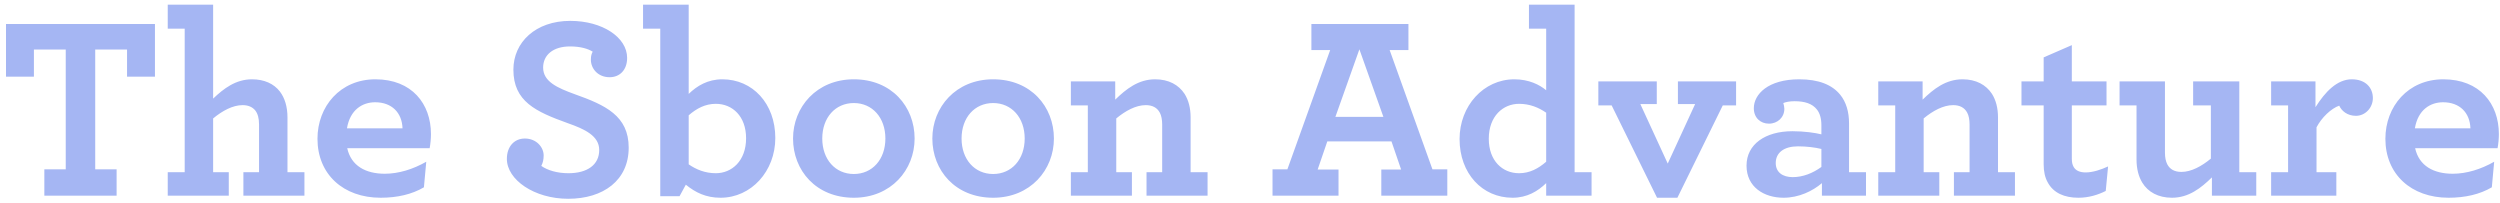 <svg xmlns="http://www.w3.org/2000/svg" width="345" height="28" viewBox="0 0 345 28">
  <path fill="#A5B6F3" fill-rule="evenodd" d="M2734.12,1729 L2744.092,1729 L2744.092,1725.364 L2741.14,1725.364 L2741.14,1708.84 L2745.532,1708.84 L2745.532,1712.584 L2749.384,1712.584 L2749.384,1705.312 L2728.828,1705.312 L2728.828,1712.584 L2732.68,1712.584 L2732.68,1708.84 L2737.072,1708.84 L2737.072,1725.364 L2734.12,1725.364 L2734.12,1729 Z M2753.488,1705.96 L2753.488,1725.76 L2751.148,1725.76 L2751.148,1729 L2759.572,1729 L2759.572,1725.76 L2757.412,1725.76 L2757.412,1718.344 C2758.672,1717.3 2760.112,1716.508 2761.48,1716.508 C2762.236,1716.508 2762.848,1716.76 2763.244,1717.264 C2763.568,1717.696 2763.748,1718.308 2763.748,1719.172 L2763.748,1725.76 L2761.588,1725.76 L2761.588,1729 L2770.012,1729 L2770.012,1725.76 L2767.672,1725.76 L2767.672,1718.2 C2767.672,1716.76 2767.312,1715.536 2766.628,1714.636 C2765.8,1713.556 2764.468,1712.944 2762.776,1712.944 C2760.544,1712.944 2758.888,1714.204 2757.412,1715.608 L2757.412,1702.648 L2751.148,1702.648 L2751.148,1705.96 L2753.488,1705.96 Z M2787.292,1722.448 L2775.916,1722.448 C2776.456,1724.896 2778.472,1725.976 2781.1,1725.976 C2783.008,1725.976 2784.988,1725.364 2786.824,1724.32 L2786.5,1727.848 C2784.844,1728.82 2782.828,1729.288 2780.524,1729.288 C2775.376,1729.288 2771.812,1726.048 2771.812,1721.152 C2771.812,1716.688 2774.944,1712.944 2779.804,1712.944 C2784.844,1712.944 2787.472,1716.328 2787.472,1720.504 C2787.472,1721.116 2787.4,1721.908 2787.292,1722.448 Z M2779.768,1716.112 C2778.04,1716.112 2776.312,1717.12 2775.88,1719.712 L2783.548,1719.712 C2783.476,1717.552 2782.072,1716.112 2779.768,1716.112 Z M2806.408,1729.432 C2811.268,1729.432 2814.76,1726.876 2814.76,1722.376 C2814.76,1717.984 2811.556,1716.508 2807.308,1714.996 C2804.932,1714.132 2802.952,1713.268 2802.952,1711.324 C2802.952,1709.596 2804.32,1708.408 2806.66,1708.408 C2808.136,1708.408 2809.144,1708.732 2809.792,1709.128 C2809.648,1709.416 2809.54,1709.668 2809.54,1710.244 C2809.54,1711.432 2810.476,1712.656 2812.132,1712.656 C2813.5,1712.656 2814.544,1711.684 2814.544,1709.992 C2814.544,1707.148 2811.124,1704.88 2806.696,1704.88 C2801.908,1704.88 2798.848,1707.832 2798.848,1711.612 C2798.848,1716.004 2801.944,1717.408 2806.336,1718.992 C2808.712,1719.82 2810.692,1720.756 2810.692,1722.7 C2810.692,1724.752 2809.036,1725.904 2806.444,1725.904 C2804.896,1725.904 2803.564,1725.508 2802.7,1724.896 C2802.916,1724.464 2803.024,1724.032 2803.024,1723.456 C2803.024,1722.304 2802.016,1721.116 2800.432,1721.116 C2798.956,1721.116 2797.948,1722.232 2797.948,1723.924 C2797.948,1726.804 2801.728,1729.432 2806.408,1729.432 Z M2827.432,1729.288 C2825.416,1729.288 2823.976,1728.568 2822.644,1727.488 L2821.78,1729.072 L2819.116,1729.072 L2819.116,1705.96 L2816.74,1705.96 L2816.74,1702.648 L2823.04,1702.648 L2823.04,1714.96 C2824.192,1713.844 2825.668,1712.944 2827.684,1712.944 C2831.86,1712.944 2834.992,1716.292 2834.992,1721.044 C2834.992,1725.616 2831.68,1729.288 2827.432,1729.288 Z M2826.784,1725.904 C2828.98,1725.904 2830.96,1724.212 2830.96,1721.08 C2830.96,1718.056 2829.088,1716.328 2826.784,1716.328 C2825.308,1716.328 2824.12,1716.976 2823.04,1717.912 L2823.04,1724.68 C2824.084,1725.4 2825.308,1725.904 2826.784,1725.904 Z M2845.828,1729.288 C2840.608,1729.288 2837.44,1725.508 2837.44,1721.116 C2837.44,1716.796 2840.68,1712.944 2845.828,1712.944 C2851.048,1712.944 2854.216,1716.724 2854.216,1721.116 C2854.216,1725.436 2850.976,1729.288 2845.828,1729.288 Z M2845.828,1726.012 C2848.384,1726.012 2850.184,1723.996 2850.184,1721.116 C2850.184,1718.236 2848.384,1716.22 2845.828,1716.22 C2843.272,1716.22 2841.472,1718.236 2841.472,1721.116 C2841.472,1723.996 2843.272,1726.012 2845.828,1726.012 Z M2865.052,1729.288 C2859.832,1729.288 2856.664,1725.508 2856.664,1721.116 C2856.664,1716.796 2859.904,1712.944 2865.052,1712.944 C2870.272,1712.944 2873.44,1716.724 2873.44,1721.116 C2873.44,1725.436 2870.2,1729.288 2865.052,1729.288 Z M2865.052,1726.012 C2867.608,1726.012 2869.408,1723.996 2869.408,1721.116 C2869.408,1718.236 2867.608,1716.22 2865.052,1716.22 C2862.496,1716.22 2860.696,1718.236 2860.696,1721.116 C2860.696,1723.996 2862.496,1726.012 2865.052,1726.012 Z M2881.9,1713.232 L2875.78,1713.232 L2875.78,1716.544 L2878.12,1716.544 L2878.12,1725.76 L2875.78,1725.76 L2875.78,1729 L2884.204,1729 L2884.204,1725.76 L2882.044,1725.76 L2882.044,1718.344 C2883.304,1717.3 2884.744,1716.508 2886.112,1716.508 C2887.048,1716.508 2887.696,1716.868 2888.056,1717.552 C2888.272,1717.948 2888.38,1718.524 2888.38,1719.172 L2888.38,1725.76 L2886.22,1725.76 L2886.22,1729 L2894.644,1729 L2894.644,1725.76 L2892.304,1725.76 L2892.304,1718.2 C2892.304,1716.904 2892.016,1715.824 2891.476,1714.96 C2890.648,1713.7 2889.28,1712.944 2887.408,1712.944 C2885.104,1712.944 2883.412,1714.276 2881.9,1715.752 L2881.9,1713.232 Z M2903.608,1729 L2903.608,1725.364 L2905.66,1725.364 L2911.564,1708.912 L2908.972,1708.912 L2908.972,1705.312 L2922.364,1705.312 L2922.364,1708.912 L2919.772,1708.912 L2925.676,1725.364 L2927.728,1725.364 L2927.728,1729 L2918.62,1729 L2918.62,1725.4 L2921.356,1725.4 L2920.024,1721.512 L2911.168,1721.512 L2909.836,1725.4 L2912.716,1725.4 L2912.716,1729 L2903.608,1729 Z M2912.284,1718.128 L2918.908,1718.128 L2915.596,1708.804 L2912.284,1718.128 Z M2936.728,1729.288 C2932.552,1729.288 2929.42,1725.94 2929.42,1721.188 C2929.42,1716.616 2932.732,1712.944 2936.98,1712.944 C2938.996,1712.944 2940.472,1713.7 2941.372,1714.456 L2941.372,1705.96 L2938.996,1705.96 L2938.996,1702.648 L2945.296,1702.648 L2945.296,1725.76 L2947.636,1725.76 L2947.636,1729 L2941.372,1729 L2941.372,1727.272 C2940.22,1728.388 2938.744,1729.288 2936.728,1729.288 Z M2937.628,1725.904 C2939.104,1725.904 2940.292,1725.256 2941.372,1724.32 L2941.372,1717.552 C2940.328,1716.832 2939.104,1716.328 2937.628,1716.328 C2935.432,1716.328 2933.452,1718.02 2933.452,1721.152 C2933.452,1724.176 2935.324,1725.904 2937.628,1725.904 Z M2956.672,1729.288 L2959.48,1729.288 L2965.744,1716.544 L2967.58,1716.544 L2967.58,1713.232 L2959.552,1713.232 L2959.552,1716.364 L2961.928,1716.364 L2958.148,1724.572 L2954.368,1716.364 L2956.636,1716.364 L2956.636,1713.232 L2948.572,1713.232 L2948.572,1716.544 L2950.408,1716.544 L2956.672,1729.288 Z M2974.132,1729.288 C2971.432,1729.288 2969.02,1727.812 2969.02,1724.86 C2969.02,1721.908 2971.612,1720.108 2975.356,1720.108 C2976.976,1720.108 2978.488,1720.324 2979.352,1720.54 L2979.352,1719.28 C2979.352,1718.344 2979.136,1717.624 2978.74,1717.12 C2978.092,1716.292 2977.048,1715.968 2975.644,1715.968 C2974.96,1715.968 2974.456,1716.076 2974.096,1716.22 C2974.168,1716.436 2974.24,1716.796 2974.24,1717.012 C2974.24,1718.2 2973.304,1719.064 2972.116,1719.064 C2970.928,1719.064 2970.028,1718.236 2970.028,1716.94 C2970.028,1714.996 2972.008,1712.944 2976.292,1712.944 C2978.992,1712.944 2980.828,1713.7 2981.944,1715.068 C2982.772,1716.076 2983.168,1717.444 2983.168,1719.028 L2983.168,1725.76 L2985.508,1725.76 L2985.508,1729 L2979.424,1729 L2979.424,1727.272 C2978.164,1728.352 2976.256,1729.288 2974.132,1729.288 Z M2975.392,1726.444 C2976.796,1726.444 2978.164,1725.904 2979.352,1725.04 L2979.352,1722.556 C2978.452,1722.34 2977.336,1722.196 2976.112,1722.196 C2974.204,1722.196 2973.052,1723.06 2973.052,1724.5 C2973.052,1725.76 2973.988,1726.444 2975.392,1726.444 Z M2993.32,1713.232 L2987.2,1713.232 L2987.2,1716.544 L2989.54,1716.544 L2989.54,1725.76 L2987.2,1725.76 L2987.2,1729 L2995.624,1729 L2995.624,1725.76 L2993.464,1725.76 L2993.464,1718.344 C2994.724,1717.3 2996.164,1716.508 2997.532,1716.508 C2998.468,1716.508 2999.116,1716.868 2999.476,1717.552 C2999.692,1717.948 2999.8,1718.524 2999.8,1719.172 L2999.8,1725.76 L2997.64,1725.76 L2997.64,1729 L3006.064,1729 L3006.064,1725.76 L3003.724,1725.76 L3003.724,1718.2 C3003.724,1716.904 3003.436,1715.824 3002.896,1714.96 C3002.068,1713.7 3000.7,1712.944 2998.828,1712.944 C2996.524,1712.944 2994.832,1714.276 2993.32,1715.752 L2993.32,1713.232 Z M3014.812,1729.288 C3016.252,1729.288 3017.512,1728.892 3018.592,1728.352 L3018.916,1724.968 C3017.98,1725.4 3016.828,1725.796 3015.82,1725.796 C3015.028,1725.796 3014.452,1725.544 3014.164,1725.04 C3013.984,1724.716 3013.912,1724.392 3013.912,1723.888 L3013.912,1716.544 L3018.7,1716.544 L3018.7,1713.232 L3013.912,1713.232 L3013.912,1708.228 L3010.024,1709.92 L3010.024,1713.232 L3006.964,1713.232 L3006.964,1716.544 L3010.024,1716.544 L3010.024,1724.644 C3010.024,1725.652 3010.204,1726.48 3010.564,1727.128 C3011.356,1728.64 3012.904,1729.288 3014.812,1729.288 Z M3027.736,1729.288 C3030.04,1729.288 3031.732,1727.956 3033.244,1726.48 L3033.244,1729 L3039.364,1729 L3039.364,1725.76 L3037.024,1725.76 L3037.024,1713.232 L3030.652,1713.232 L3030.652,1716.544 L3033.1,1716.544 L3033.1,1723.888 C3031.84,1724.932 3030.4,1725.724 3029.032,1725.724 C3028.096,1725.724 3027.448,1725.364 3027.088,1724.68 C3026.872,1724.248 3026.764,1723.744 3026.764,1723.06 L3026.764,1713.232 L3020.5,1713.232 L3020.5,1716.544 L3022.84,1716.544 L3022.84,1724.032 C3022.84,1725.292 3023.128,1726.372 3023.632,1727.2 C3024.424,1728.496 3025.828,1729.288 3027.736,1729.288 Z M3052.54,1712.944 C3050.524,1712.944 3048.868,1714.672 3047.536,1716.796 L3047.536,1713.232 L3041.416,1713.232 L3041.416,1716.544 L3043.756,1716.544 L3043.756,1725.76 L3041.416,1725.76 L3041.416,1729 L3050.416,1729 L3050.416,1725.76 L3047.68,1725.76 L3047.68,1719.568 C3048.4,1718.2 3049.696,1716.976 3050.812,1716.58 C3051.136,1717.3 3051.928,1717.984 3053.116,1717.984 C3054.412,1717.984 3055.456,1716.868 3055.456,1715.536 C3055.456,1714.132 3054.484,1712.944 3052.54,1712.944 Z M3072.664,1722.448 L3061.288,1722.448 C3061.828,1724.896 3063.844,1725.976 3066.472,1725.976 C3068.38,1725.976 3070.36,1725.364 3072.196,1724.32 L3071.872,1727.848 C3070.216,1728.82 3068.2,1729.288 3065.896,1729.288 C3060.748,1729.288 3057.184,1726.048 3057.184,1721.152 C3057.184,1716.688 3060.316,1712.944 3065.176,1712.944 C3070.216,1712.944 3072.844,1716.328 3072.844,1720.504 C3072.844,1721.116 3072.772,1721.908 3072.664,1722.448 Z M3065.14,1716.112 C3063.412,1716.112 3061.684,1717.12 3061.252,1719.712 L3068.92,1719.712 C3068.848,1717.552 3067.444,1716.112 3065.14,1716.112 Z" transform="translate(-2728 -1702)"/>
</svg>
